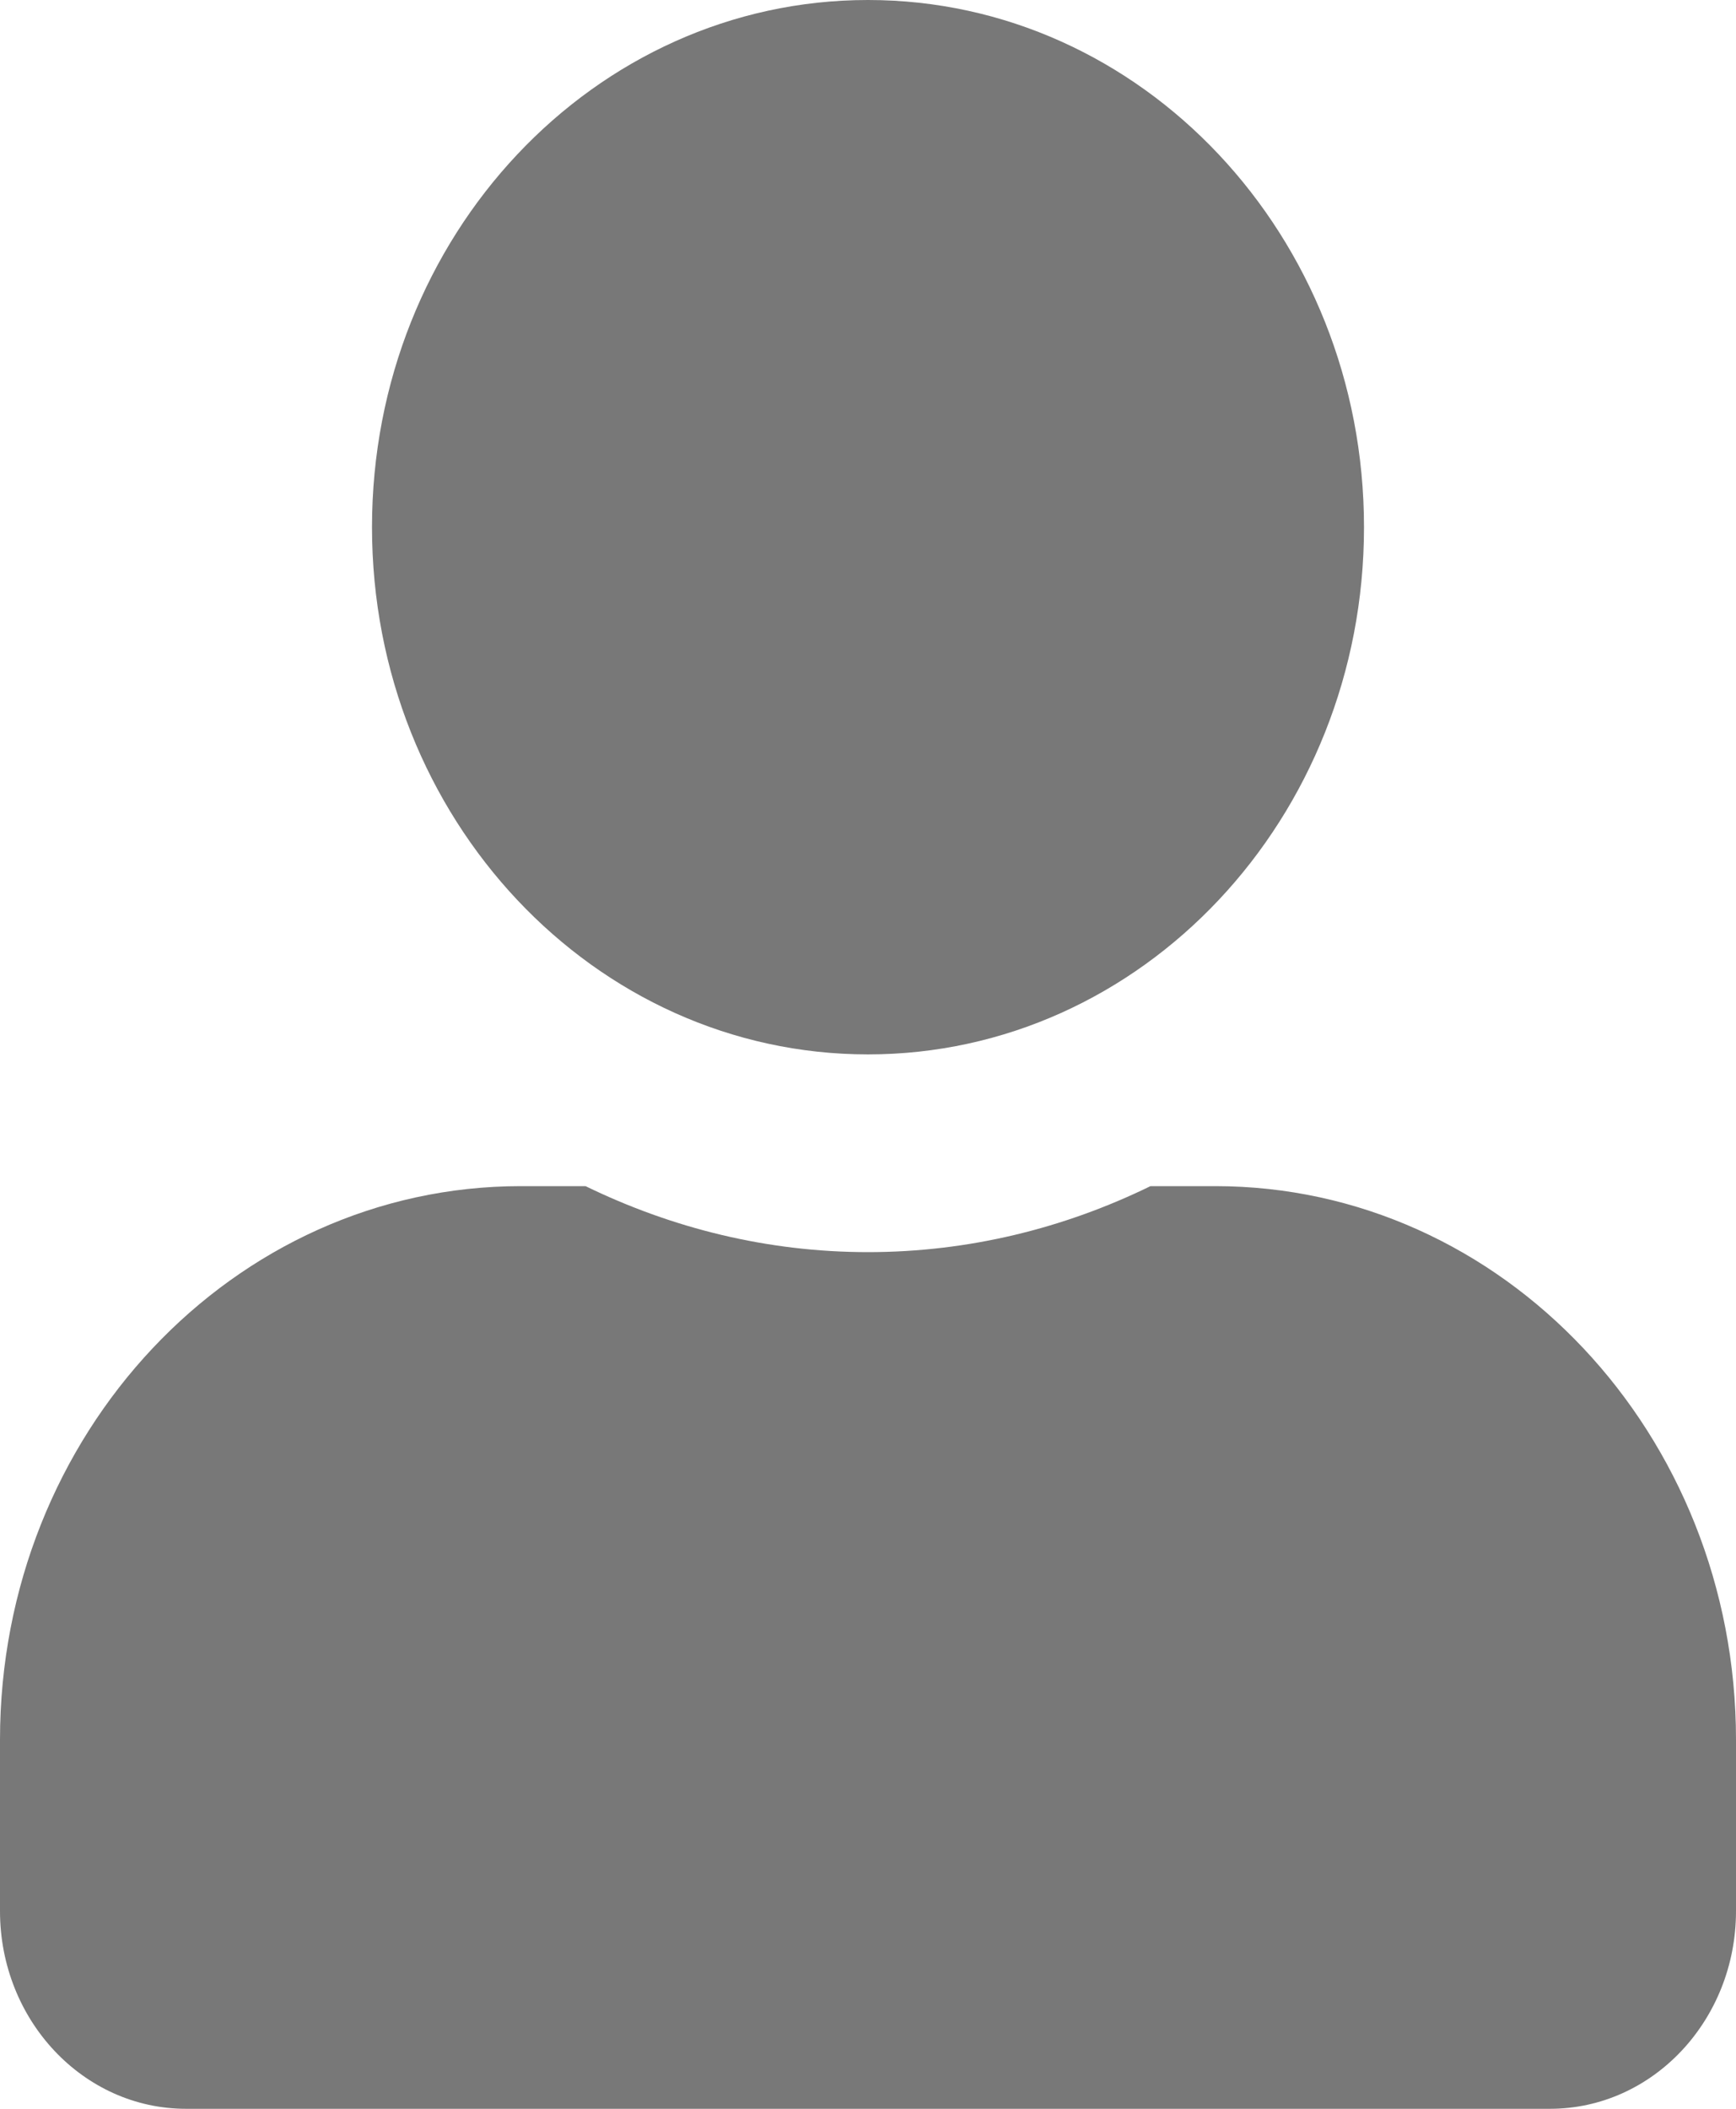 <svg width="14" height="17" viewBox="0 0 14 17" fill="none" xmlns="http://www.w3.org/2000/svg">
<path d="M7 8.5C9.209 8.5 11 6.597 11 4.25C11 1.903 9.209 0 7 0C4.791 0 3 1.903 3 4.25C3 6.597 4.791 8.5 7 8.5ZM9.8 9.562H9.278C8.584 9.901 7.812 10.094 7 10.094C6.188 10.094 5.419 9.901 4.722 9.562H4.2C1.881 9.562 0 11.561 0 14.025V15.406C0 16.286 0.672 17 1.5 17H12.5C13.328 17 14 16.286 14 15.406V14.025C14 11.561 12.119 9.562 9.8 9.562Z" fill="#787878"/>
</svg>
